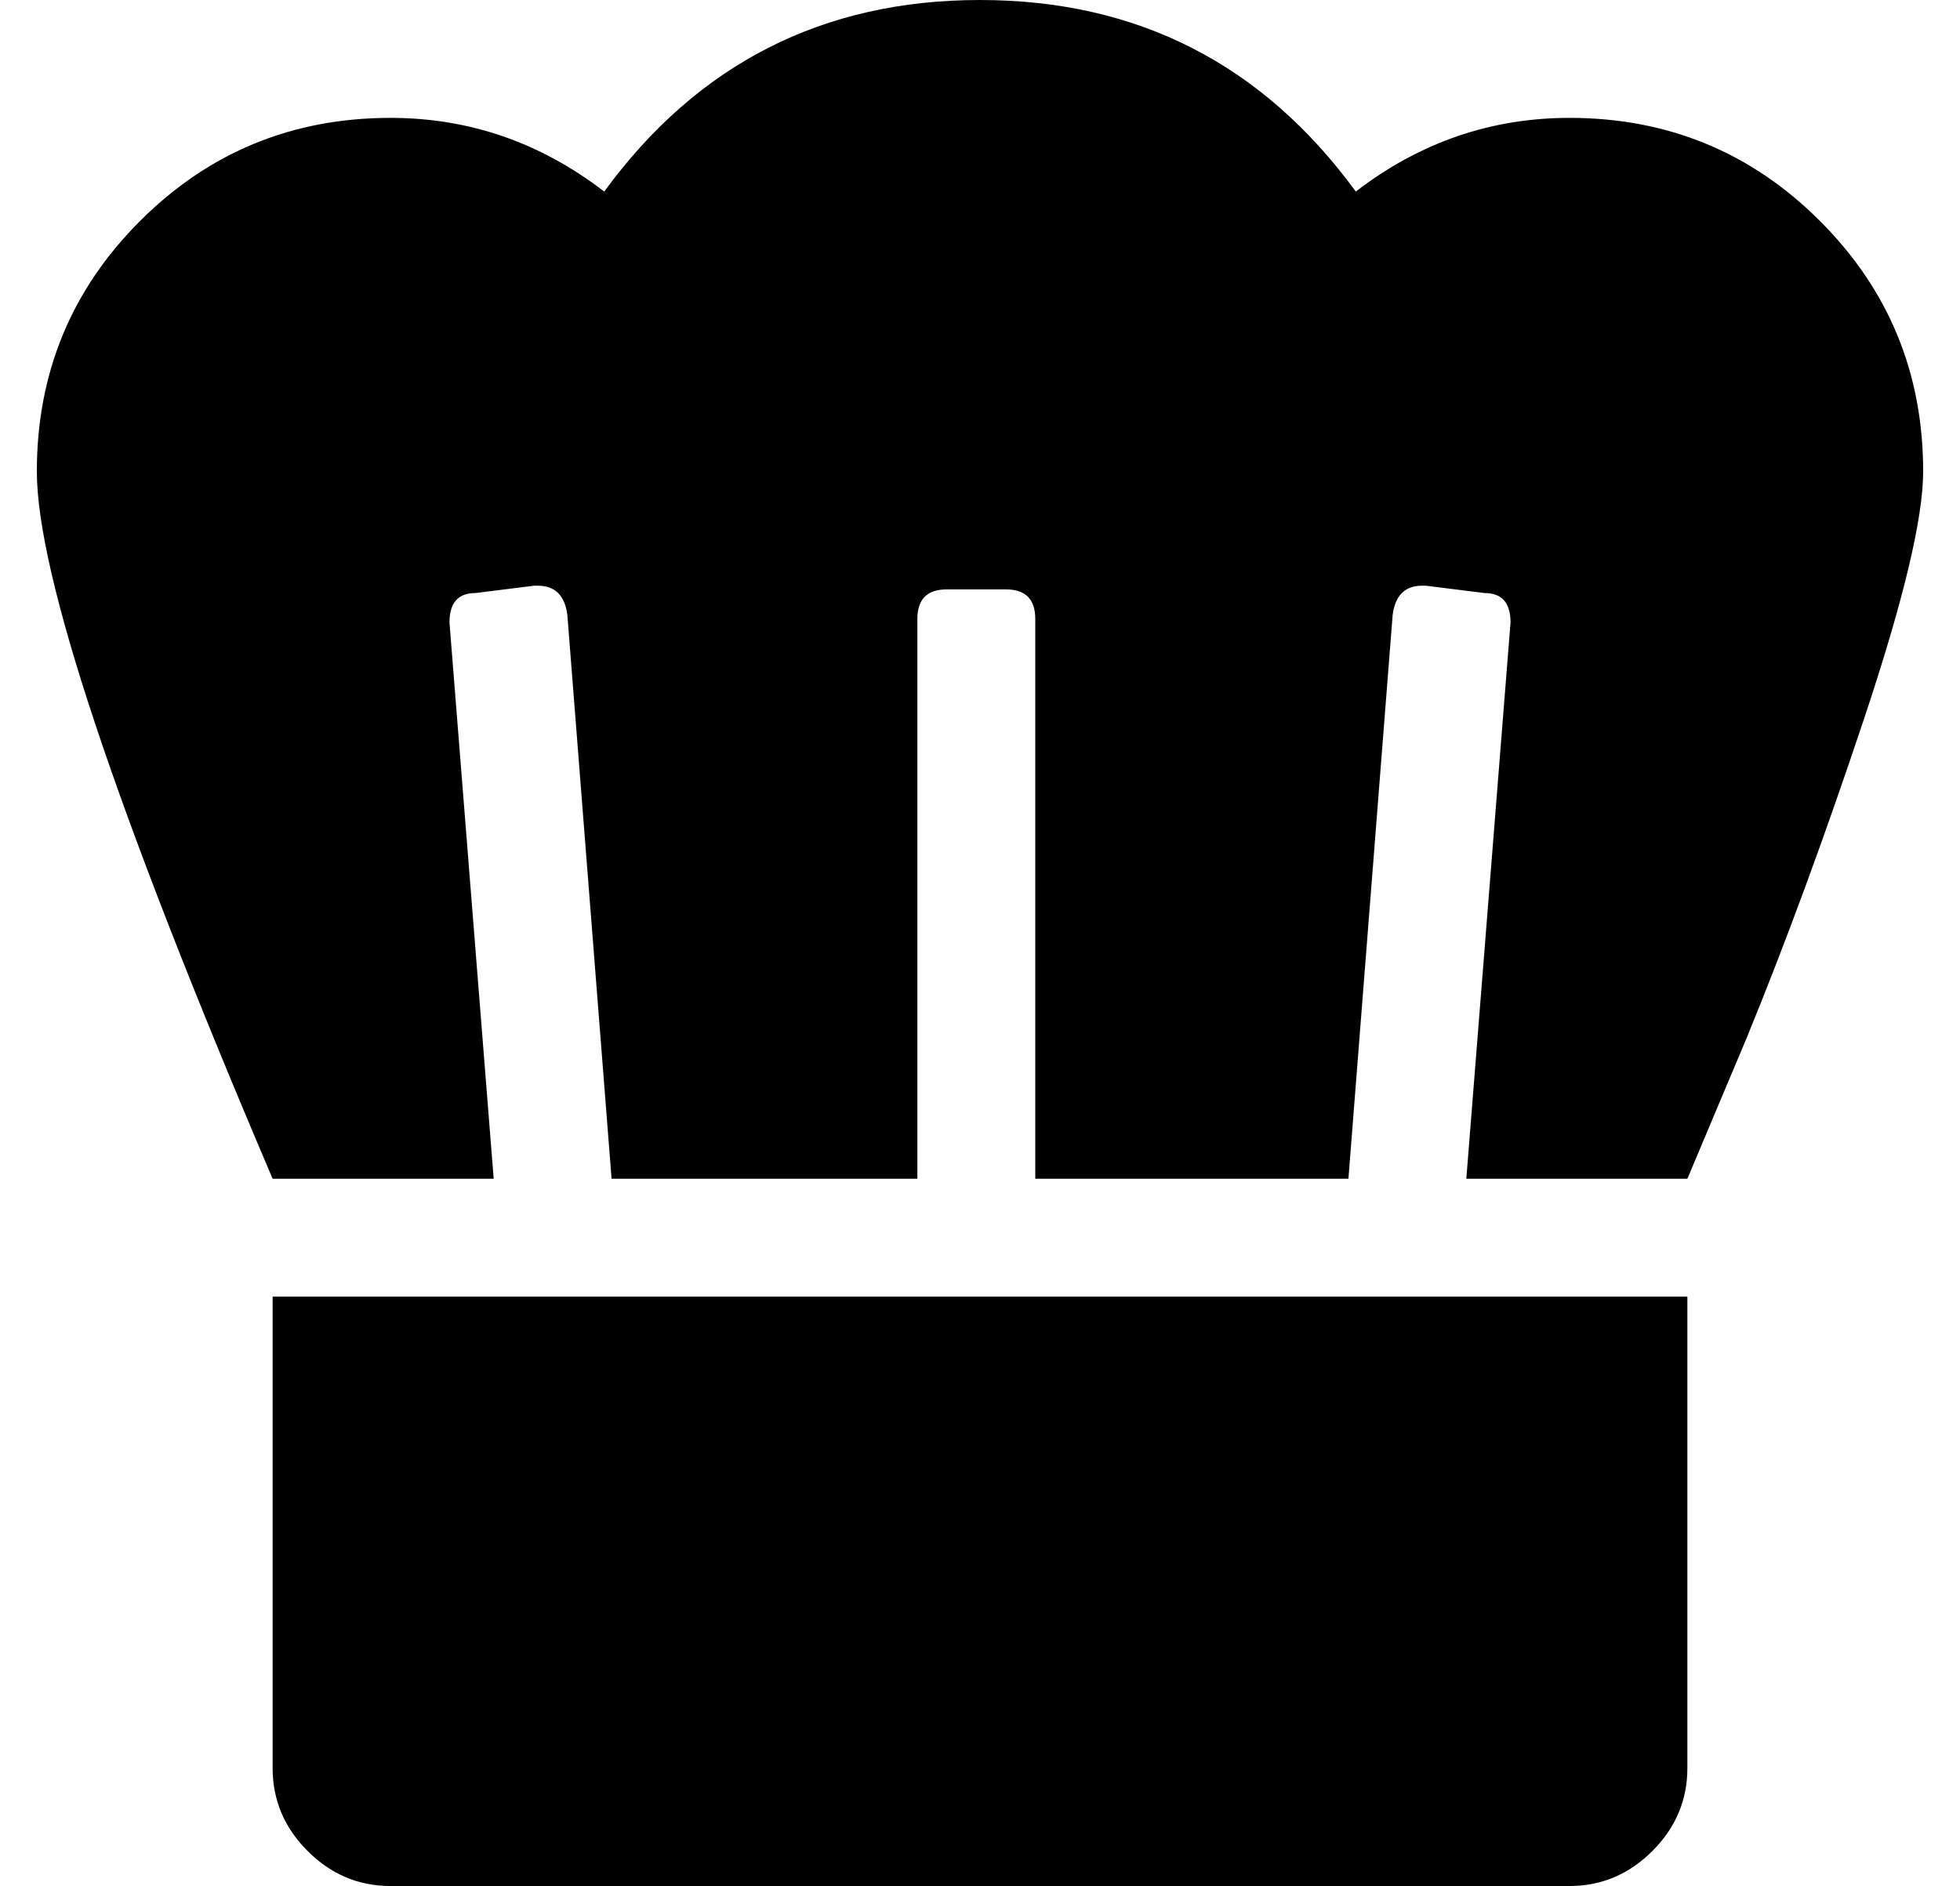 <?xml version="1.0" standalone="no"?>
<!DOCTYPE svg PUBLIC "-//W3C//DTD SVG 1.1//EN" "http://www.w3.org/Graphics/SVG/1.1/DTD/svg11.dtd" >
<svg xmlns="http://www.w3.org/2000/svg" xmlns:xlink="http://www.w3.org/1999/xlink" version="1.1" viewBox="-10 0 532 512">
   <path fill="currentColor"
d="M416 32q40 0 68 28t28 68q0 19 -16 67t-32 87l-16 38h-60l12 -151q0 -8 -7 -8l-16 -2h-1q-7 0 -8 8l-12 153h-85v-152q0 -8 -8 -8h-16q-8 0 -8 8v152h-83l-12 -153q-1 -8 -8 -8h-1l-16 2q-7 0 -7 8l12 151h-60q-64 -150 -64 -192q0 -40 28 -68t68 -28q32 0 58 20
q38 -52 102 -52t102 52q26 -20 58 -20zM64 480v-128h384v128q0 13 -9.5 22.5t-22.5 9.5h-320q-13 0 -22.5 -9.5t-9.5 -22.5z" />
</svg>
